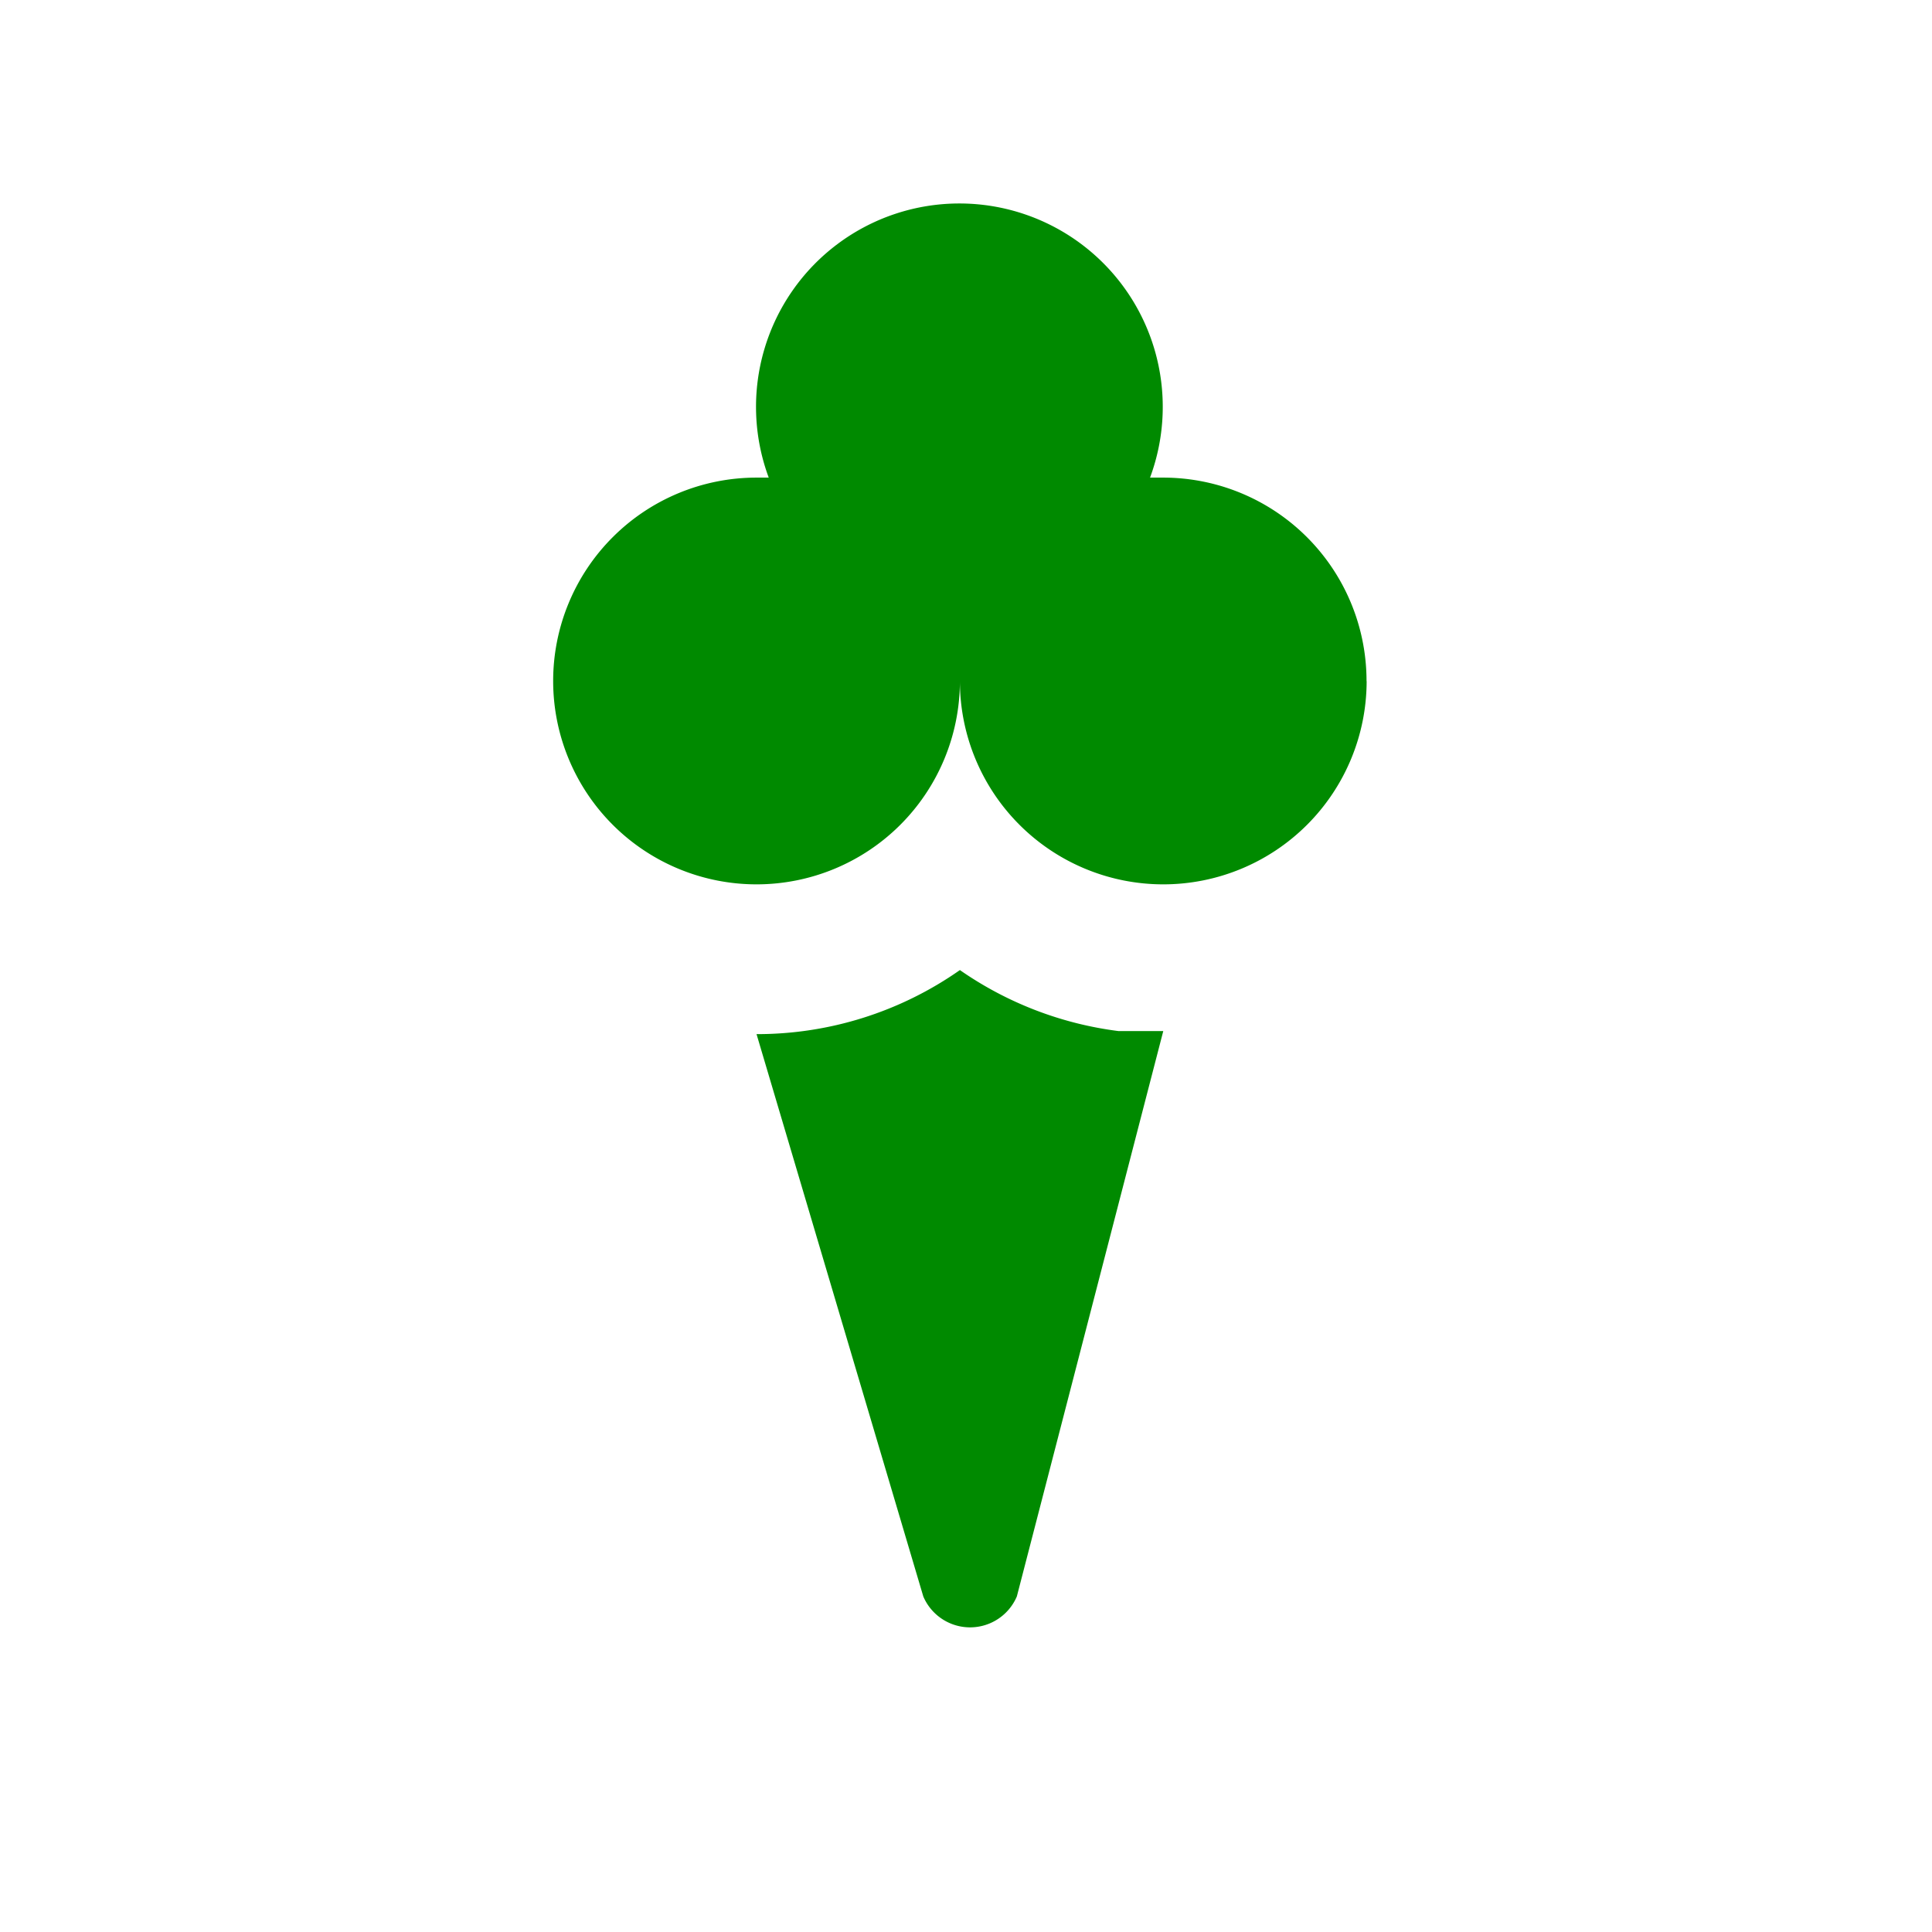 <svg xmlns="http://www.w3.org/2000/svg" viewBox="0 0 19 19" height="19" width="19"><title>ice-cream.svg</title><rect fill="none" x="0" y="0" width="19" height="19"></rect><path fill="#008a00" transform="translate(2 2)" d="M5.44,8.17a3.473,3.473,0,0,0,2-.63A3.5,3.5,0,0,0,9,8.14h.44L8,13.7a.5.5,0,0,1-.92,0Zm6-3.473a2,2,0,0,1-4,0h0a2,2,0,1,1-2-2h.12a2,2,0,1,1,3.75,0h.13A2,2,0,0,1,11.439,4.7Z"></path></svg>